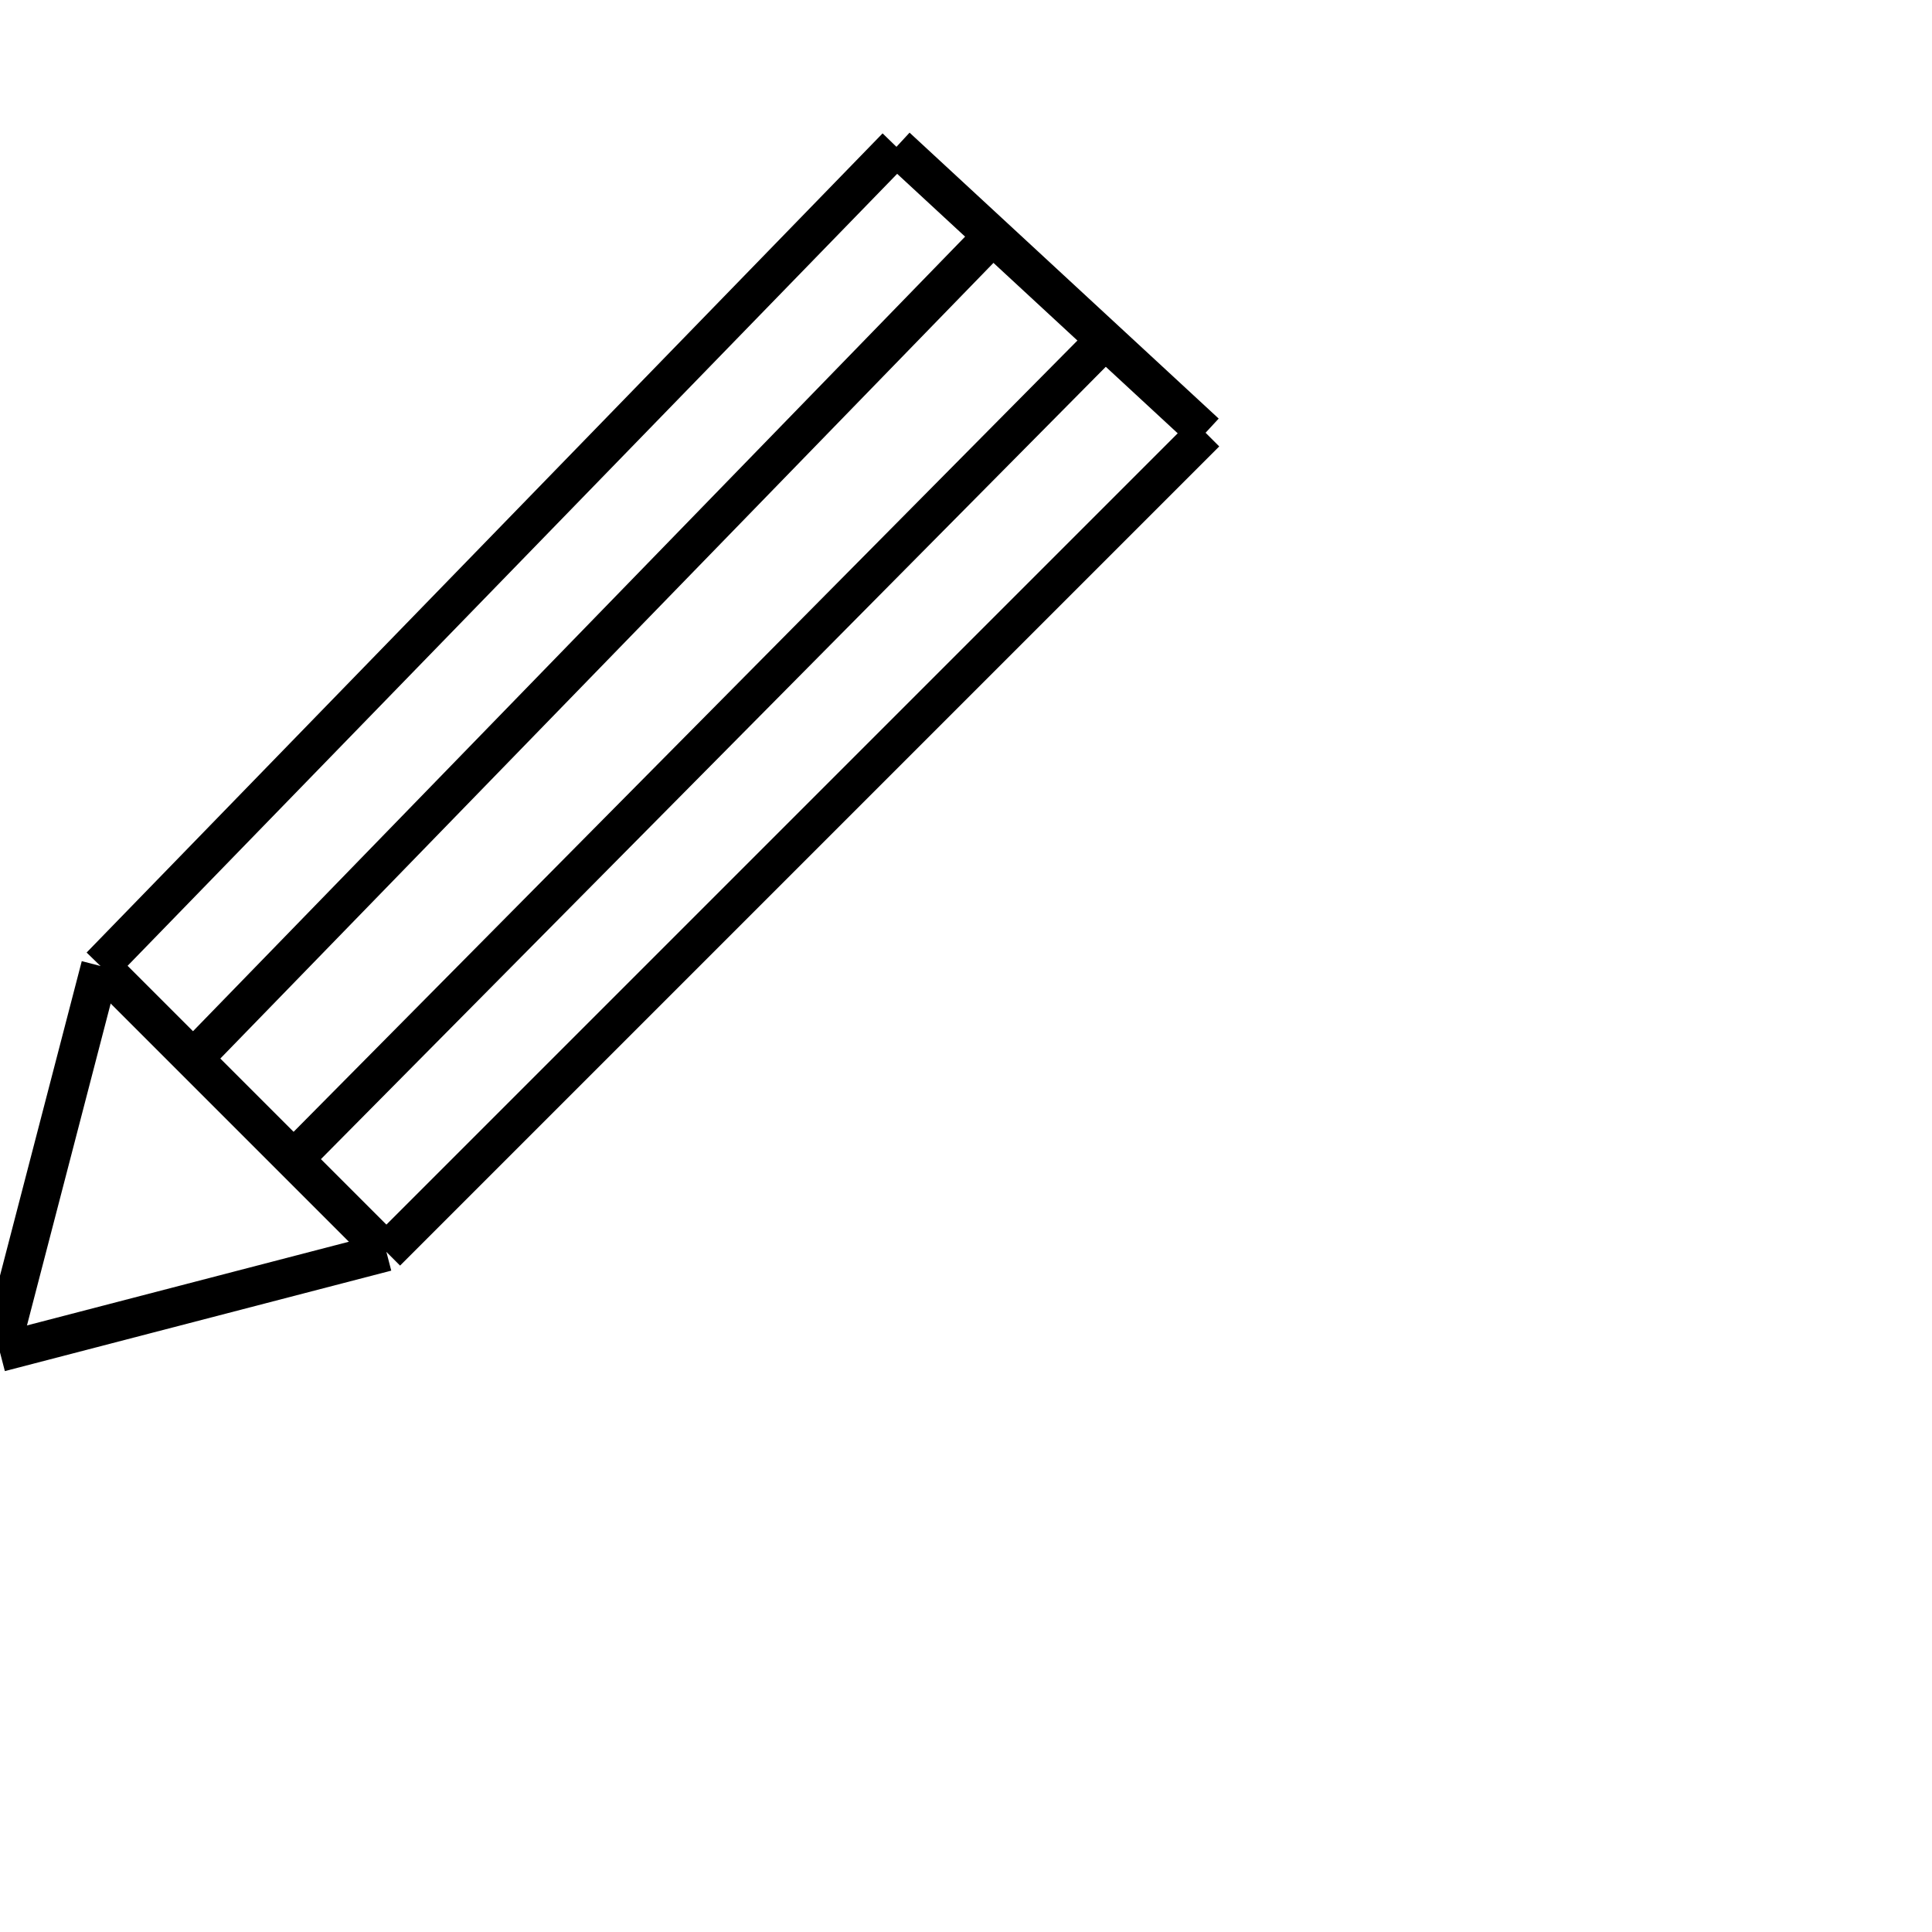 ﻿<svg width="50px" height="50px" version="1.1" xmlns="http://www.w3.org/2000/svg">	<line x1 = '0' y1 = '35' x2 = '2.6' y2 = '25' style = 'stroke: black; stroke-width:1'/>	<line x1 = '0' y1 = '35' x2 = '10' y2 = '32.4' style = 'stroke: black; stroke-width:1'/>	<line x1 = '2.6' y1 = '25' x2 = '10' y2 = '32.4' style = 'stroke: black; stroke-width:1'/>	<line x1 = '2.6' y1 = '25' x2 = '23.2' y2 = '3.8' style = 'stroke: black; stroke-width:1'/>	<line x1 = '10' y1 = '32.4' x2 = '31.2' y2 = '11.2' style = 'stroke: black; stroke-width:1'/>	<line x1 = '23.2' y1 = '3.8' x2 = '31.2' y2 = '11.2' style = 'stroke: black; stroke-width:1'/>	<line x1 = '5' y1 = '27.4' x2 = '25.6' y2 = '6.2' style = 'stroke: black; stroke-width:1'/>	<line x1 = '7.6' y1 = '30' x2 = '28.6' y2 = '8.8' style = 'stroke: black; stroke-width:1'/></svg>